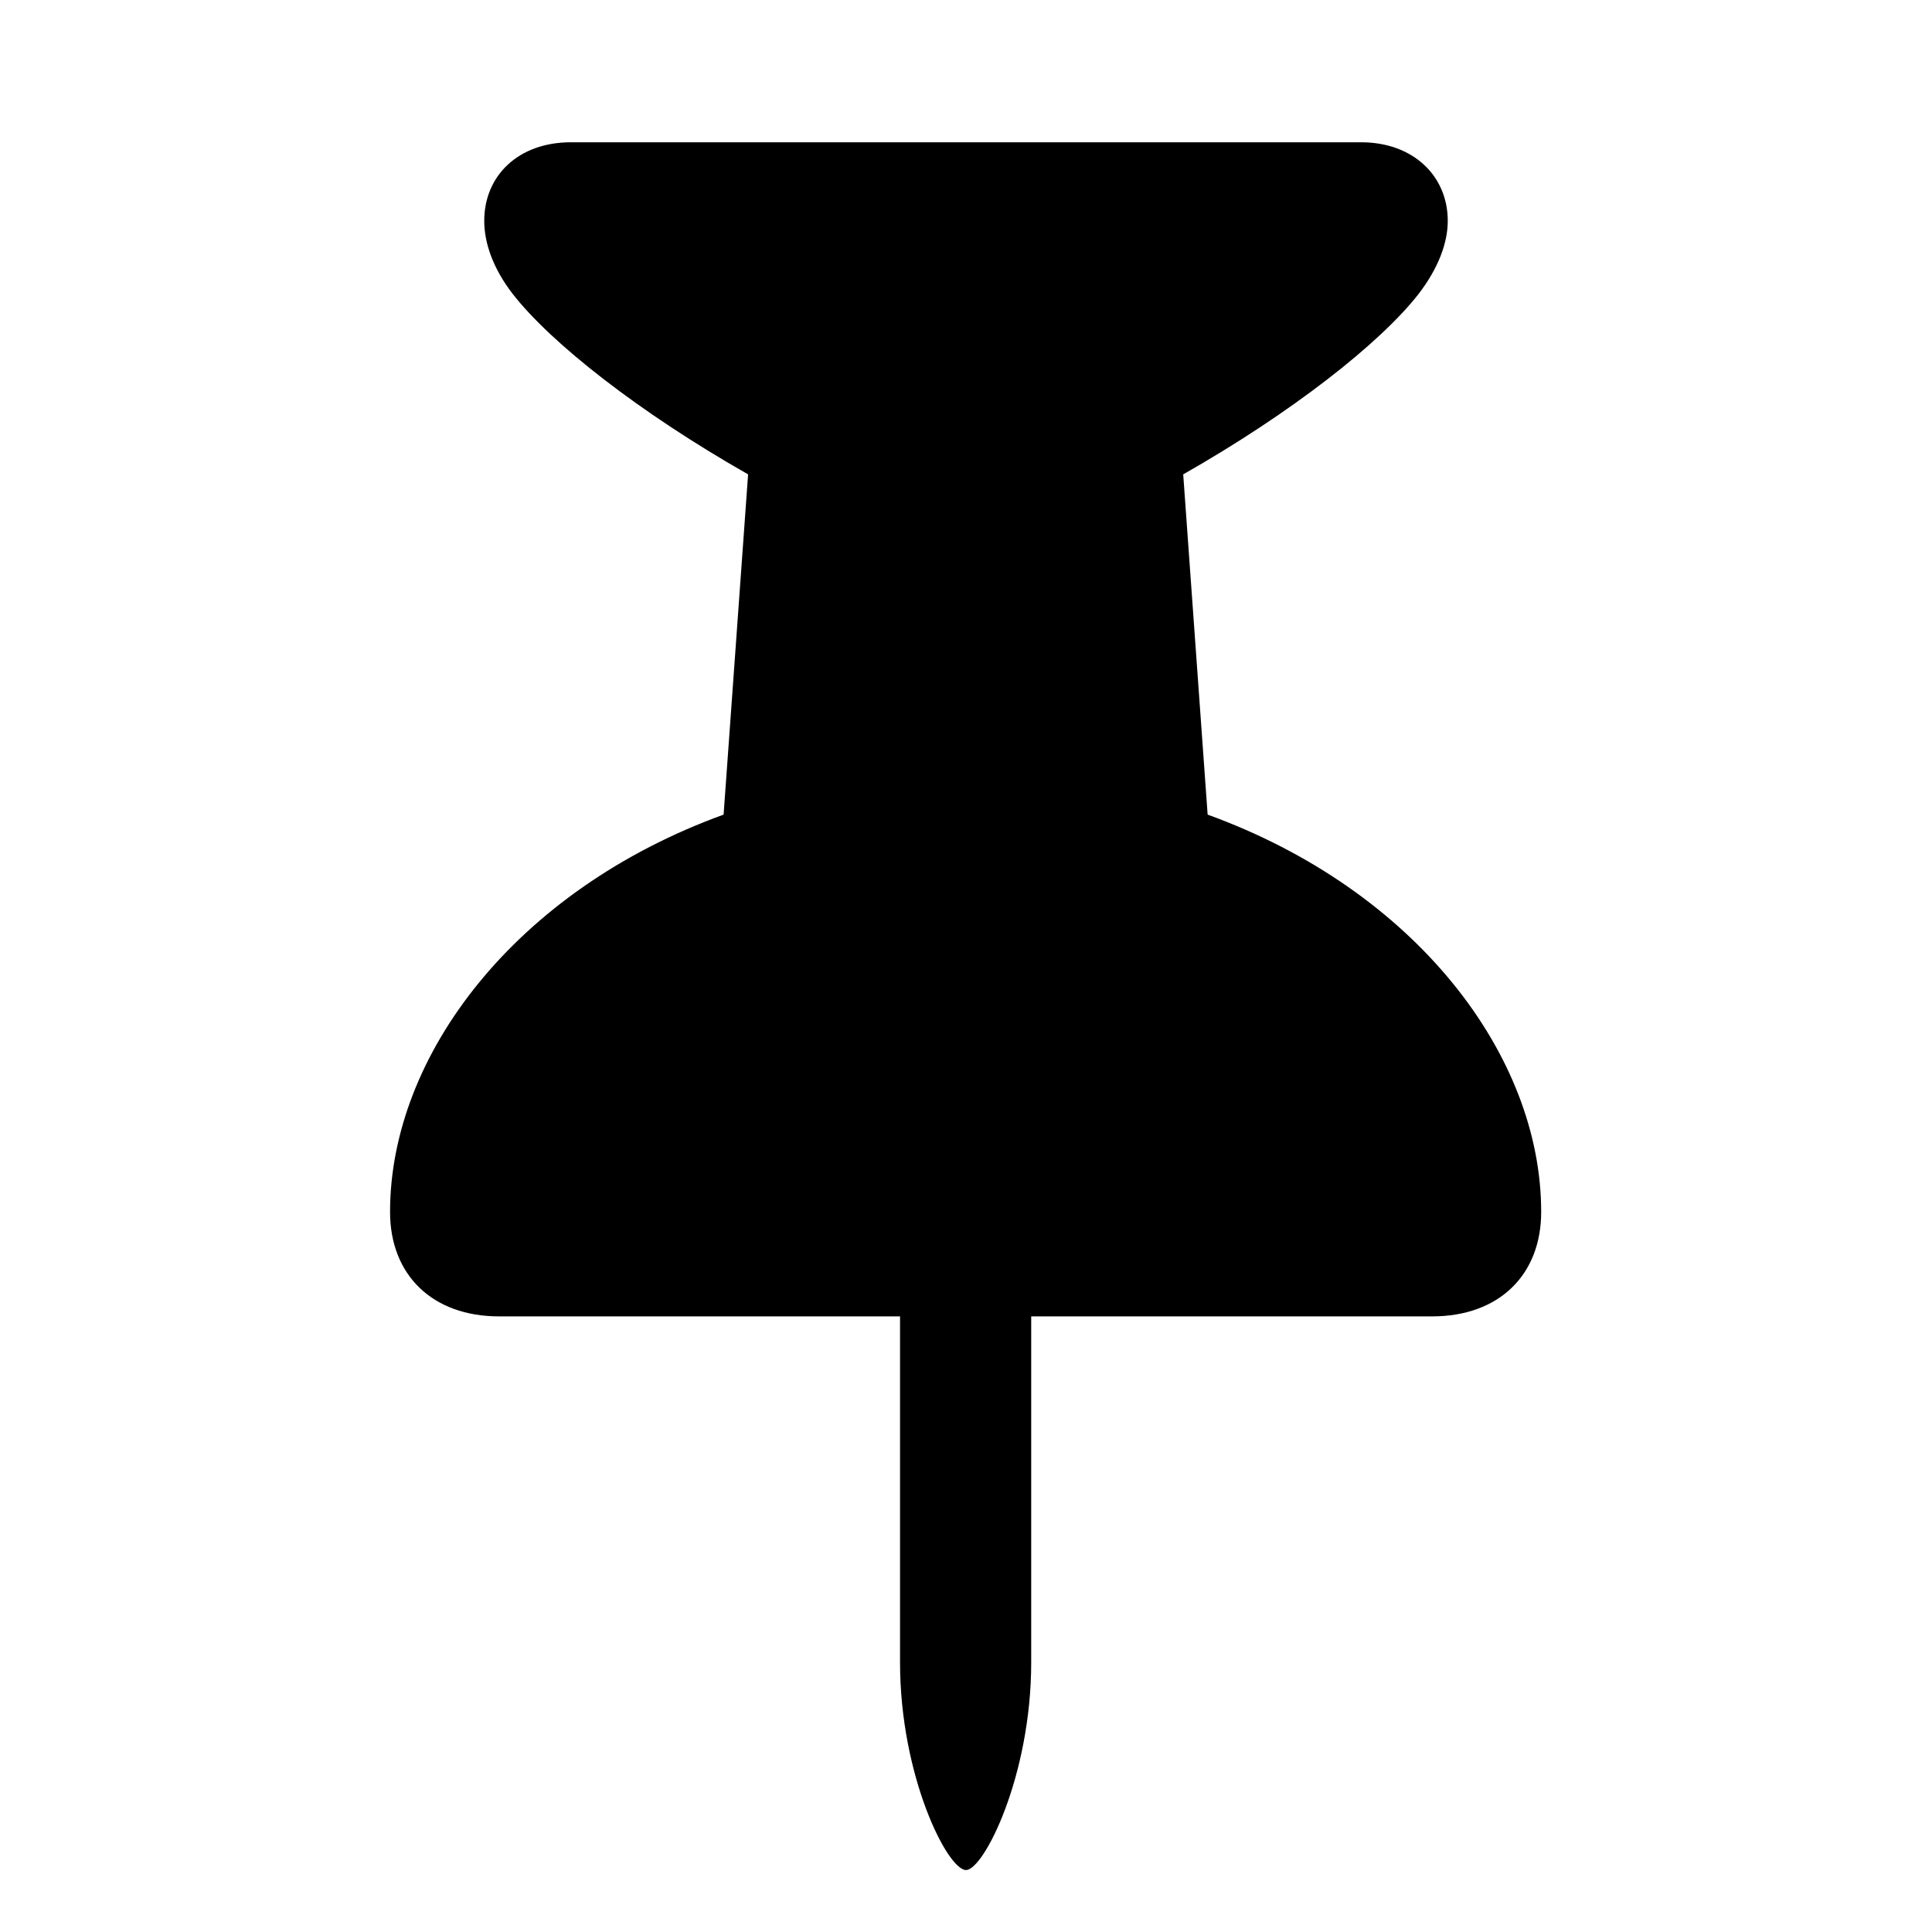 <svg width="28" height="28" viewBox="0 0 28 28" fill="none" xmlns="http://www.w3.org/2000/svg">
<path d="M5.653 17.564C5.653 18.477 6.266 19.078 7.232 19.078H13.044V24.095C13.044 25.738 13.731 27.102 14 27.102C14.258 27.102 14.945 25.738 14.945 24.095V19.078H20.757C21.724 19.078 22.336 18.477 22.336 17.564C22.336 15.297 20.52 12.901 17.502 11.806L17.148 6.875C18.716 5.983 20.005 4.974 20.564 4.254C20.843 3.889 20.982 3.523 20.982 3.201C20.982 2.546 20.477 2.062 19.726 2.062H8.274C7.512 2.062 7.018 2.546 7.018 3.201C7.018 3.523 7.146 3.889 7.426 4.254C7.984 4.974 9.273 5.983 10.842 6.875L10.487 11.806C7.469 12.901 5.653 15.297 5.653 17.564Z" fill="black"/>
</svg>
